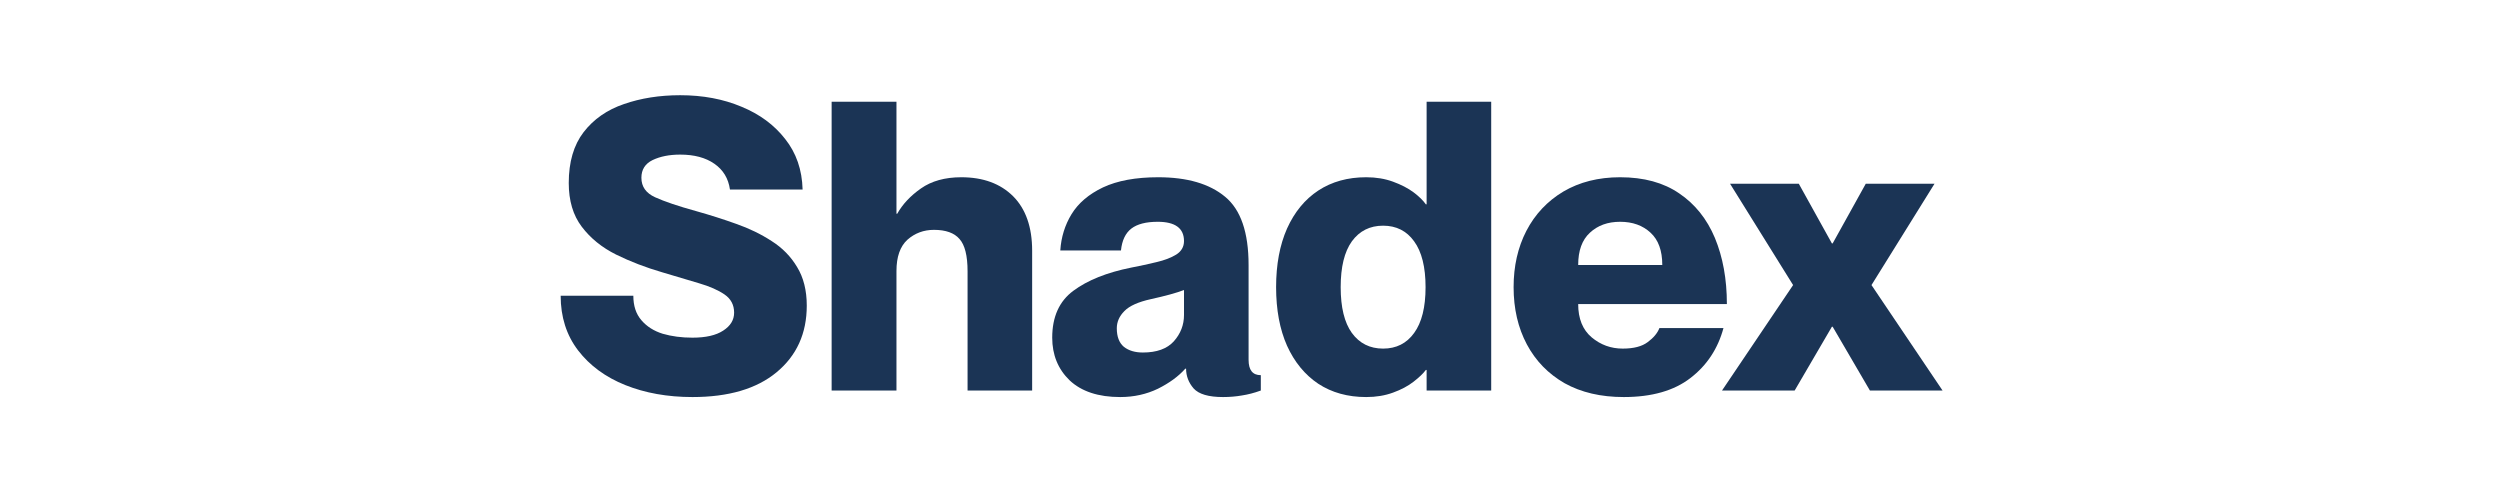 <svg xmlns="http://www.w3.org/2000/svg" xmlns:xlink="http://www.w3.org/1999/xlink" width="200" zoomAndPan="magnify" viewBox="0 0 150 30" height="40" preserveAspectRatio="xMidYMid meet" version="1.2"><defs/><g id="f0648e2612"><g style="fill:#1b3455;fill-opacity:1;"><g transform="translate(33.281, 23.432)"><path style="stroke:none" d="M 8.266 0.391 C 6.766 0.391 5.422 0.148 4.234 -0.328 C 3.047 -0.805 2.102 -1.5 1.406 -2.406 C 0.707 -3.32 0.359 -4.414 0.359 -5.688 L 4.719 -5.688 C 4.719 -5.082 4.879 -4.594 5.203 -4.219 C 5.523 -3.844 5.953 -3.57 6.484 -3.406 C 7.023 -3.25 7.617 -3.172 8.266 -3.172 C 9.066 -3.172 9.68 -3.312 10.109 -3.594 C 10.547 -3.875 10.766 -4.234 10.766 -4.672 C 10.766 -5.141 10.57 -5.504 10.188 -5.766 C 9.812 -6.023 9.301 -6.25 8.656 -6.438 C 8.008 -6.633 7.273 -6.852 6.453 -7.094 C 5.461 -7.383 4.539 -7.738 3.688 -8.156 C 2.832 -8.582 2.145 -9.141 1.625 -9.828 C 1.102 -10.516 0.844 -11.391 0.844 -12.453 C 0.844 -13.711 1.141 -14.727 1.734 -15.5 C 2.336 -16.281 3.145 -16.844 4.156 -17.188 C 5.164 -17.539 6.289 -17.719 7.531 -17.719 C 8.895 -17.719 10.117 -17.488 11.203 -17.031 C 12.297 -16.582 13.172 -15.938 13.828 -15.094 C 14.492 -14.258 14.844 -13.25 14.875 -12.062 L 10.516 -12.062 C 10.422 -12.727 10.109 -13.242 9.578 -13.609 C 9.055 -13.973 8.375 -14.156 7.531 -14.156 C 6.883 -14.156 6.332 -14.047 5.875 -13.828 C 5.426 -13.609 5.203 -13.254 5.203 -12.766 C 5.203 -12.234 5.477 -11.844 6.031 -11.594 C 6.582 -11.344 7.398 -11.066 8.484 -10.766 C 9.305 -10.535 10.109 -10.281 10.891 -10 C 11.672 -9.727 12.379 -9.383 13.016 -8.969 C 13.66 -8.562 14.172 -8.039 14.547 -7.406 C 14.93 -6.781 15.125 -6.008 15.125 -5.094 C 15.125 -3.426 14.52 -2.094 13.312 -1.094 C 12.113 -0.102 10.43 0.391 8.266 0.391 Z M 8.266 0.391 "/></g></g><g style="fill:#1b3455;fill-opacity:1;"><g transform="translate(48.96, 23.432)"><path style="stroke:none" d="M 0.938 0 L 0.938 -17.328 L 4.828 -17.328 L 4.828 -10.609 L 4.875 -10.609 C 5.195 -11.18 5.672 -11.688 6.297 -12.125 C 6.93 -12.57 7.738 -12.797 8.719 -12.797 C 10.031 -12.797 11.066 -12.414 11.828 -11.656 C 12.586 -10.895 12.969 -9.805 12.969 -8.391 L 12.969 0 L 9.094 0 L 9.094 -7.156 C 9.094 -8.094 8.93 -8.738 8.609 -9.094 C 8.297 -9.457 7.785 -9.641 7.078 -9.641 C 6.461 -9.641 5.93 -9.441 5.484 -9.047 C 5.047 -8.648 4.828 -8.023 4.828 -7.172 L 4.828 0 Z M 0.938 0 "/></g></g><g style="fill:#1b3455;fill-opacity:1;"><g transform="translate(62.774, 23.432)"><path style="stroke:none" d="M 4.438 0.391 C 3.125 0.391 2.113 0.055 1.406 -0.609 C 0.707 -1.285 0.359 -2.141 0.359 -3.172 C 0.359 -4.422 0.781 -5.359 1.625 -5.984 C 2.477 -6.617 3.633 -7.082 5.094 -7.375 C 5.625 -7.477 6.129 -7.586 6.609 -7.703 C 7.098 -7.816 7.492 -7.969 7.797 -8.156 C 8.109 -8.352 8.266 -8.625 8.266 -8.969 C 8.266 -9.738 7.738 -10.125 6.688 -10.125 C 5.988 -10.125 5.461 -9.988 5.109 -9.719 C 4.754 -9.445 4.547 -9.008 4.484 -8.406 L 0.844 -8.406 C 0.895 -9.195 1.117 -9.922 1.516 -10.578 C 1.922 -11.242 2.551 -11.781 3.406 -12.188 C 4.27 -12.594 5.375 -12.797 6.719 -12.797 C 8.457 -12.797 9.797 -12.406 10.734 -11.625 C 11.672 -10.852 12.141 -9.488 12.141 -7.531 L 12.141 -1.844 C 12.141 -1.227 12.383 -0.922 12.875 -0.922 L 12.875 0 C 12.477 0.145 12.098 0.242 11.734 0.297 C 11.379 0.359 11.004 0.391 10.609 0.391 C 9.742 0.391 9.156 0.219 8.844 -0.125 C 8.539 -0.477 8.391 -0.875 8.391 -1.312 L 8.344 -1.312 C 7.938 -0.852 7.391 -0.453 6.703 -0.109 C 6.016 0.223 5.258 0.391 4.438 0.391 Z M 5.797 -2.281 C 6.629 -2.281 7.25 -2.504 7.656 -2.953 C 8.062 -3.41 8.266 -3.938 8.266 -4.531 L 8.266 -6.031 C 7.797 -5.852 7.133 -5.672 6.281 -5.484 C 5.52 -5.316 4.988 -5.078 4.688 -4.766 C 4.383 -4.461 4.234 -4.117 4.234 -3.734 C 4.234 -3.234 4.375 -2.863 4.656 -2.625 C 4.945 -2.395 5.328 -2.281 5.797 -2.281 Z M 5.797 -2.281 "/></g></g><g style="fill:#1b3455;fill-opacity:1;"><g transform="translate(76.175, 23.432)"><path style="stroke:none" d="M 5.797 0.391 C 4.691 0.391 3.734 0.125 2.922 -0.406 C 2.117 -0.945 1.492 -1.707 1.047 -2.688 C 0.609 -3.676 0.391 -4.848 0.391 -6.203 C 0.391 -7.555 0.609 -8.727 1.047 -9.719 C 1.492 -10.707 2.117 -11.469 2.922 -12 C 3.734 -12.531 4.691 -12.797 5.797 -12.797 C 6.391 -12.797 6.926 -12.707 7.406 -12.531 C 7.895 -12.352 8.305 -12.141 8.641 -11.891 C 8.973 -11.641 9.219 -11.398 9.375 -11.172 L 9.422 -11.172 L 9.422 -17.328 L 13.297 -17.328 L 13.297 0 L 9.422 0 L 9.422 -1.234 L 9.375 -1.234 C 9.219 -1.023 8.973 -0.789 8.641 -0.531 C 8.305 -0.27 7.895 -0.051 7.406 0.125 C 6.926 0.301 6.391 0.391 5.797 0.391 Z M 6.812 -2.516 C 7.602 -2.516 8.223 -2.828 8.672 -3.453 C 9.129 -4.078 9.359 -4.992 9.359 -6.203 C 9.359 -7.41 9.129 -8.328 8.672 -8.953 C 8.223 -9.578 7.602 -9.891 6.812 -9.891 C 6.02 -9.891 5.395 -9.578 4.938 -8.953 C 4.488 -8.328 4.266 -7.41 4.266 -6.203 C 4.266 -4.992 4.488 -4.078 4.938 -3.453 C 5.395 -2.828 6.02 -2.516 6.812 -2.516 Z M 6.812 -2.516 "/></g></g><g style="fill:#1b3455;fill-opacity:1;"><g transform="translate(90.425, 23.432)"><path style="stroke:none" d="M 7 0.391 C 5.625 0.391 4.441 0.113 3.453 -0.438 C 2.473 -1 1.719 -1.773 1.188 -2.766 C 0.656 -3.766 0.391 -4.91 0.391 -6.203 C 0.391 -7.461 0.645 -8.586 1.156 -9.578 C 1.676 -10.578 2.414 -11.363 3.375 -11.938 C 4.344 -12.508 5.477 -12.797 6.781 -12.797 C 8.207 -12.797 9.391 -12.473 10.328 -11.828 C 11.273 -11.191 11.988 -10.301 12.469 -9.156 C 12.945 -8.008 13.188 -6.688 13.188 -5.188 L 4.266 -5.188 C 4.266 -4.312 4.535 -3.645 5.078 -3.188 C 5.617 -2.738 6.238 -2.516 6.938 -2.516 C 7.594 -2.516 8.094 -2.645 8.438 -2.906 C 8.789 -3.164 9.023 -3.445 9.141 -3.75 L 12.984 -3.75 C 12.648 -2.508 11.988 -1.508 11 -0.75 C 10.02 0.008 8.688 0.391 7 0.391 Z M 4.266 -7.531 L 9.312 -7.531 C 9.312 -8.395 9.078 -9.039 8.609 -9.469 C 8.141 -9.906 7.531 -10.125 6.781 -10.125 C 6.039 -10.125 5.438 -9.906 4.969 -9.469 C 4.5 -9.039 4.266 -8.395 4.266 -7.531 Z M 4.266 -7.531 "/></g></g><g style="fill:#1b3455;fill-opacity:1;"><g transform="translate(103.148, 23.432)"><path style="stroke:none" d="M 0.172 0 L 4.438 -6.328 L 0.656 -12.406 L 4.781 -12.406 L 6.766 -8.828 L 6.812 -8.828 L 8.797 -12.406 L 12.922 -12.406 L 9.141 -6.328 L 13.406 0 L 9.047 0 L 6.812 -3.828 L 6.766 -3.828 L 4.531 0 Z M 0.172 0 "/></g></g></g></svg>